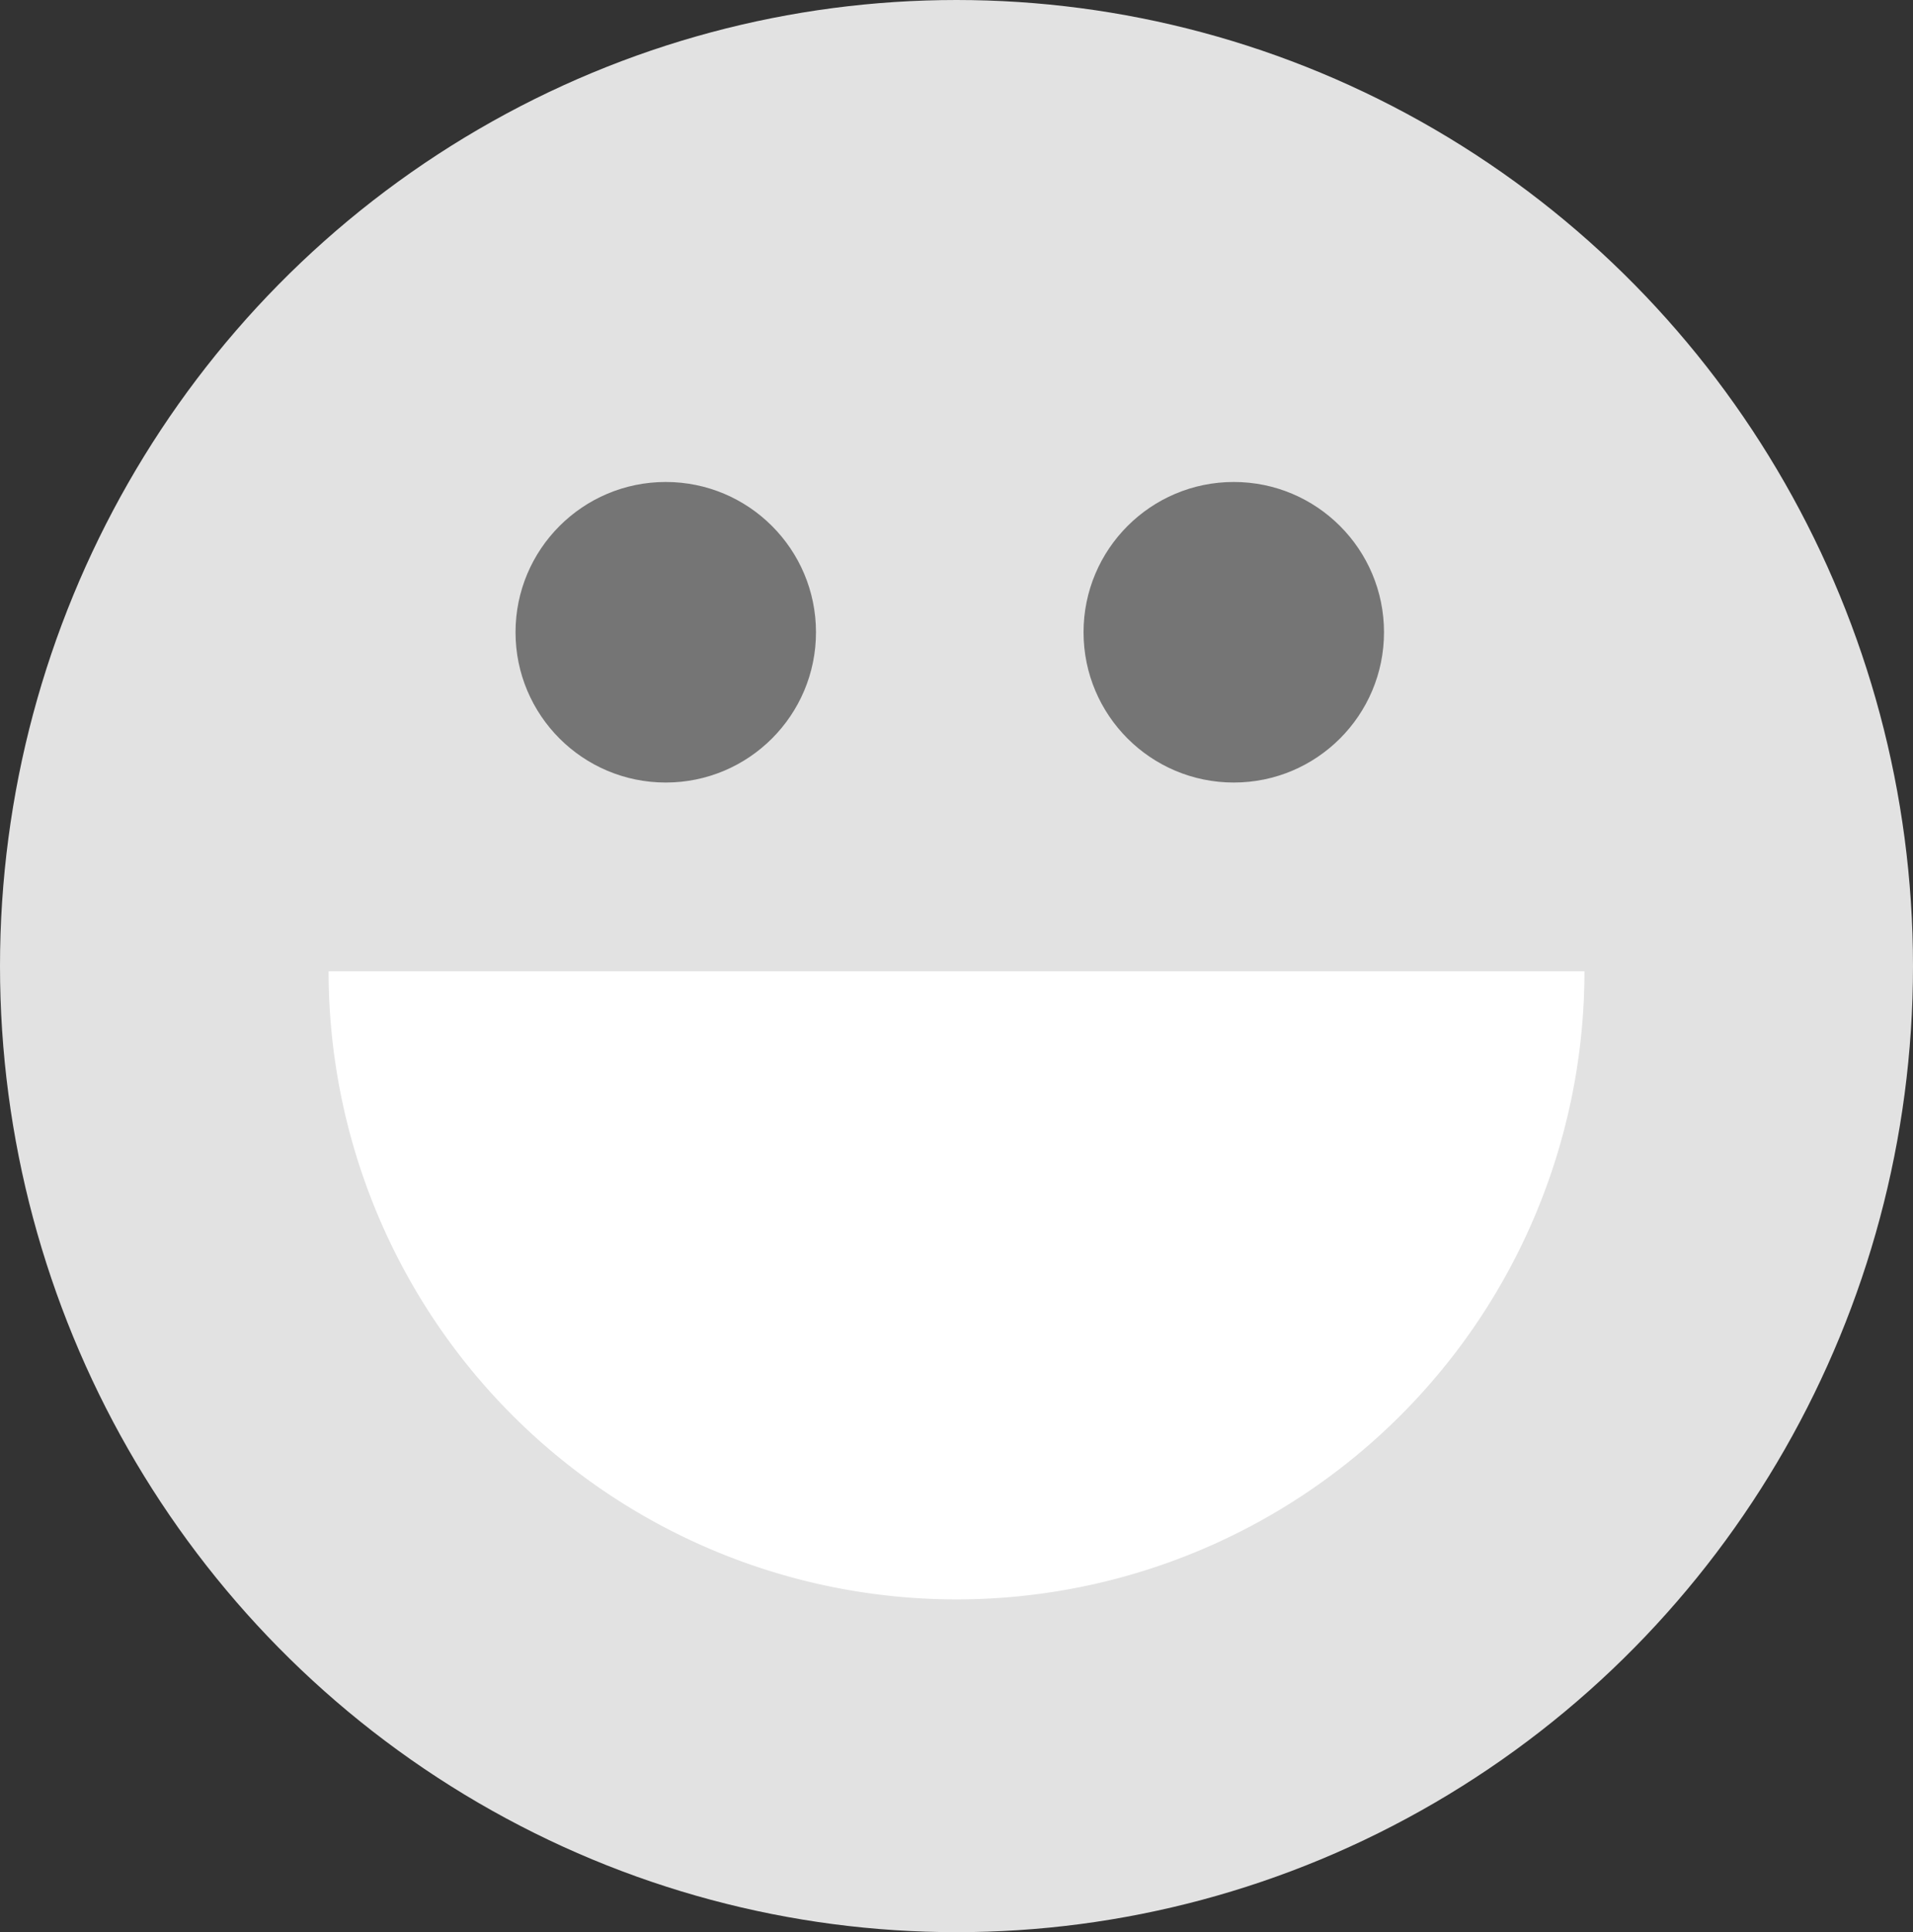 <svg id="Group_4331" data-name="Group 4331" xmlns="http://www.w3.org/2000/svg" viewBox="0 0 39.616 40">
  <rect x="0" y="0" width="39.616" height="40" fill="#333333" stroke="none"/>
  <defs>
    <style>
      .cls-1 {
        fill: #e2e2e2;
      }

      .cls-2 {
        fill: #fff;
      }

      .cls-3 {
        fill: #757575;
      }
    </style>
  </defs>
  <ellipse id="Ellipse_692" data-name="Ellipse 692" class="cls-1" cx="19.808" cy="20" rx="19.808" ry="20" transform="translate(0 0)"/>
  <path id="Path_2812" data-name="Path 2812" class="cls-2" d="M107.4,237.123a13,13,0,0,1-26.007,0Z" transform="translate(-74.588 -217.016)"/>
  <g id="Group_4185" data-name="Group 4185" transform="translate(10.676 9.978)">
    <ellipse id="Ellipse_693" data-name="Ellipse 693" class="cls-3" cx="3.111" cy="3.111" rx="3.111" ry="3.111"/>
    <ellipse id="Ellipse_694" data-name="Ellipse 694" class="cls-3" cx="3.111" cy="3.111" rx="3.111" ry="3.111" transform="translate(11.763)"/>
  </g>
</svg>
